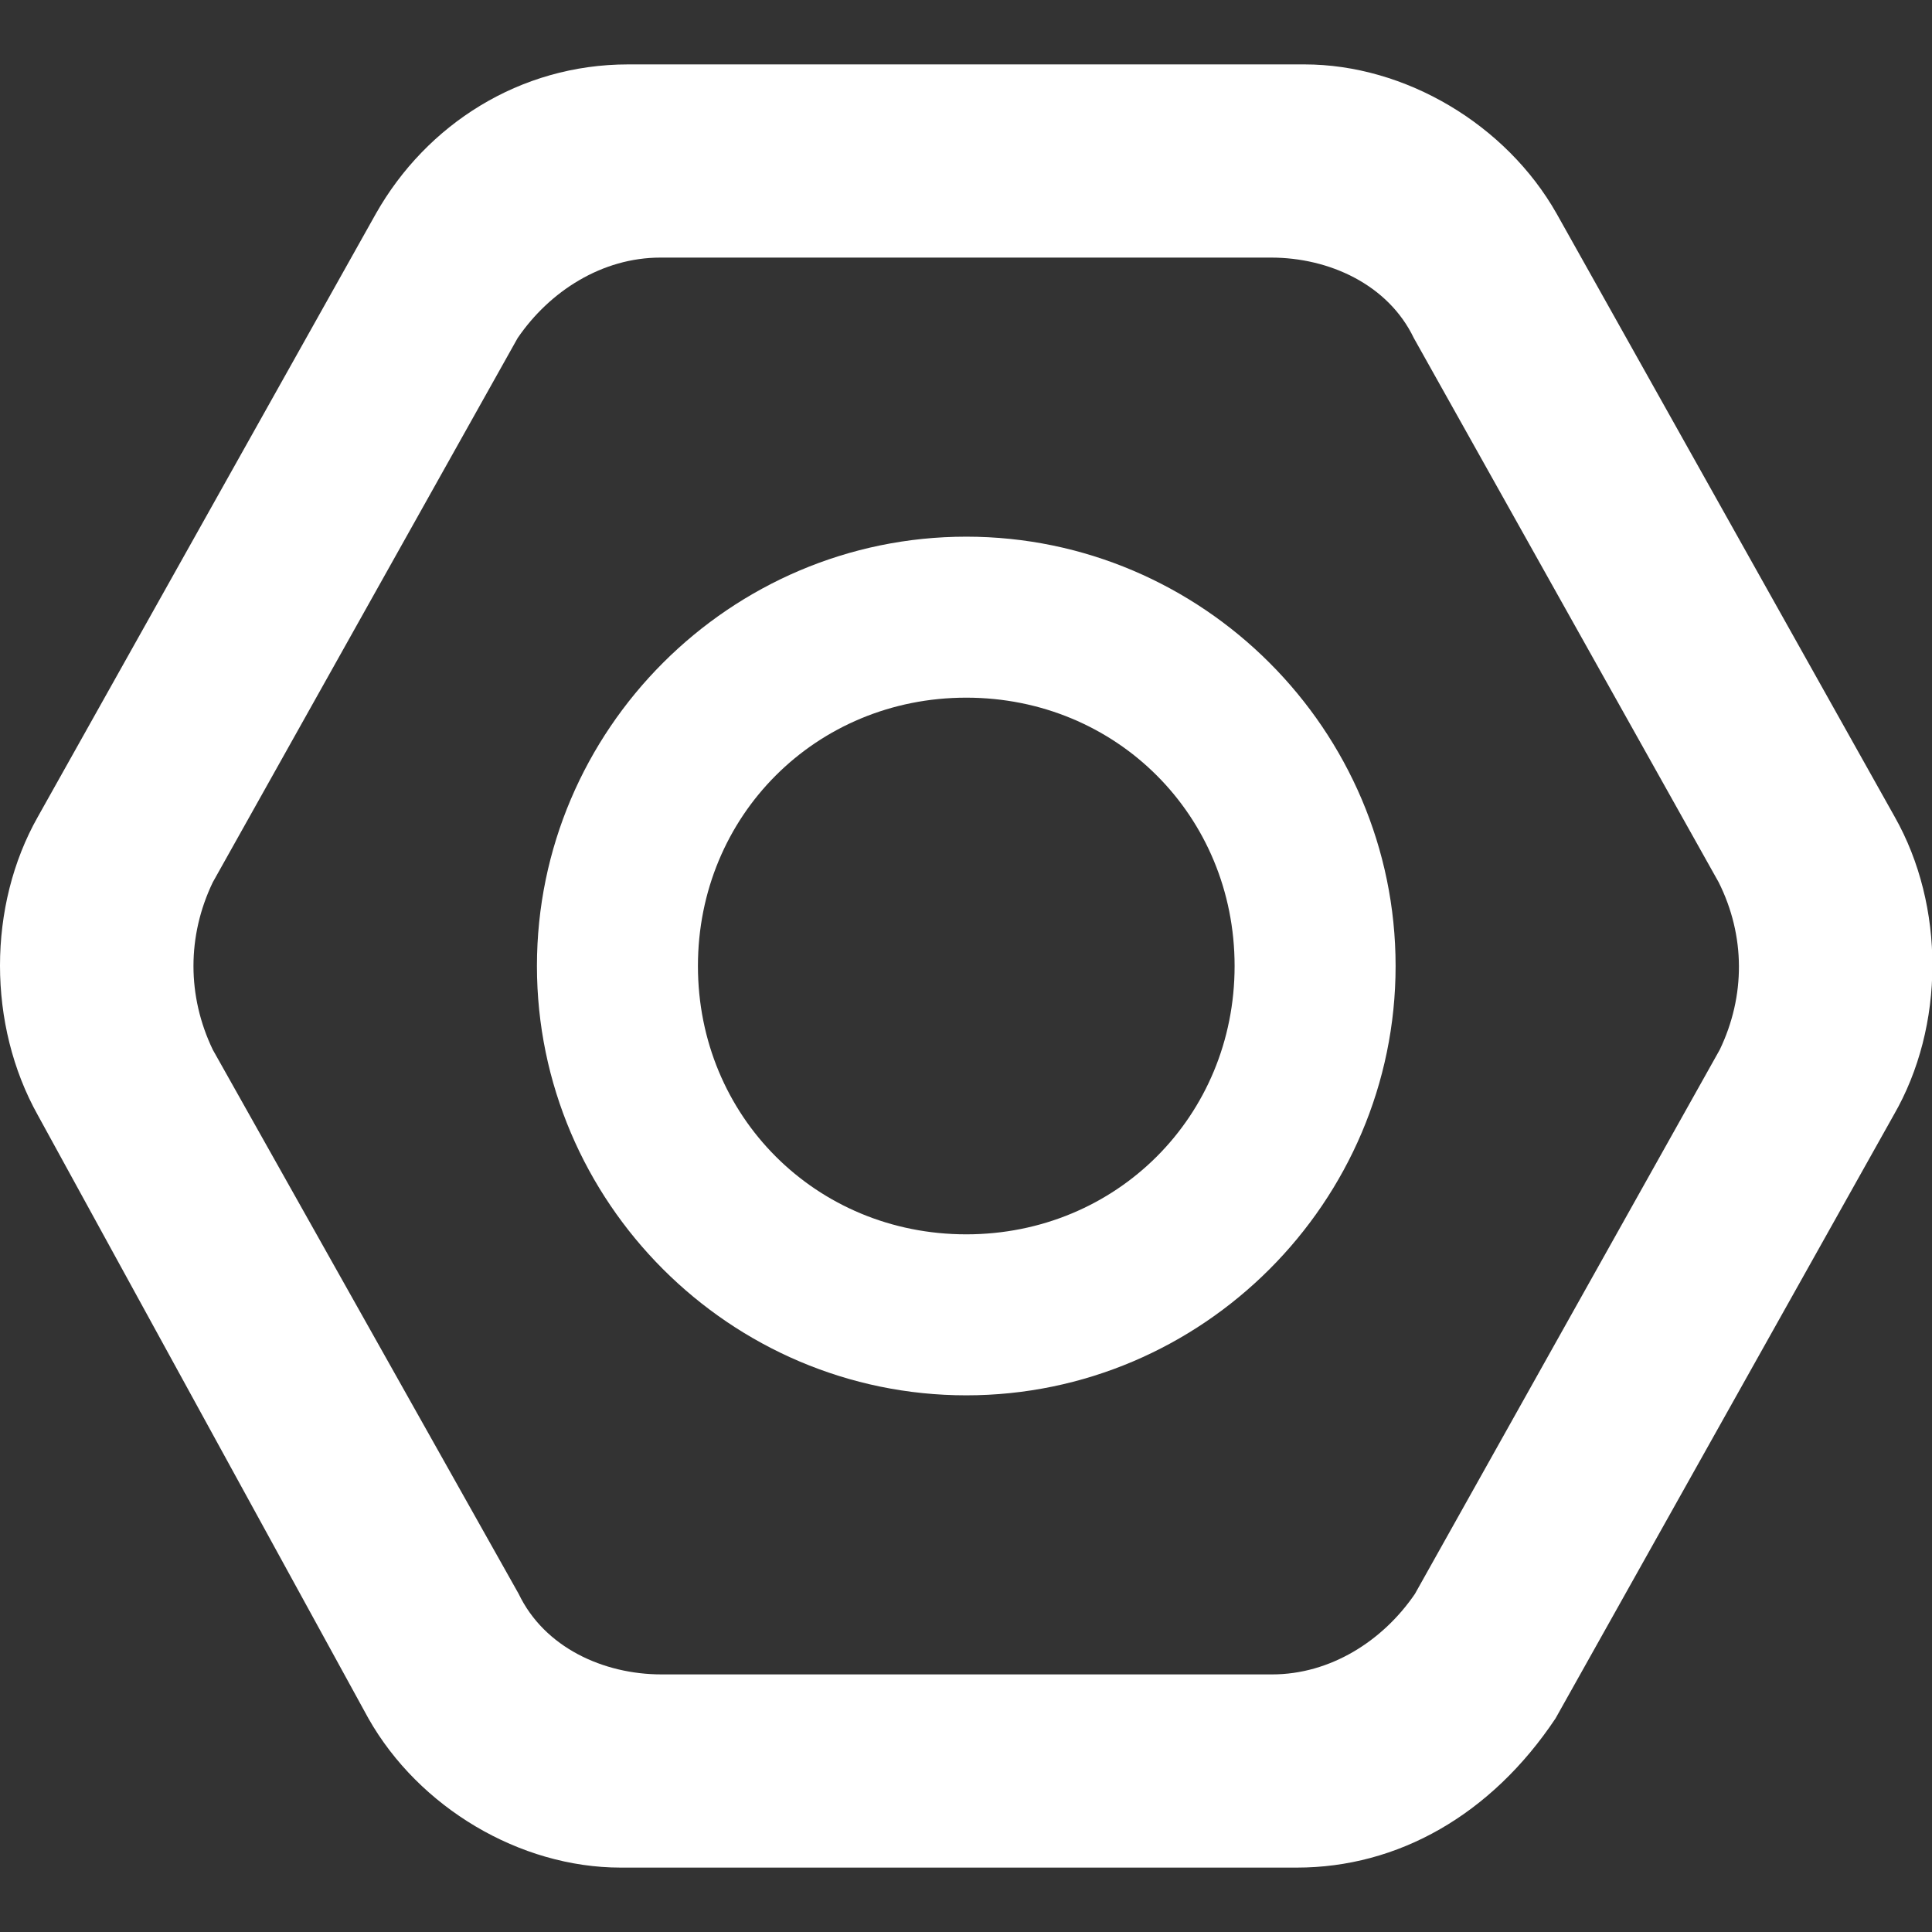 <?xml version="1.0" standalone="no"?><!DOCTYPE svg PUBLIC "-//W3C//DTD SVG 1.1//EN" "http://www.w3.org/Graphics/SVG/1.1/DTD/svg11.dtd"><svg t="1581405733571" class="icon" viewBox="0 0 1024 1024" version="1.1" xmlns="http://www.w3.org/2000/svg" p-id="29964" xmlns:xlink="http://www.w3.org/1999/xlink" width="200" height="200"><rect x="0" y="0" width="1024" height="1024" fill="#333333" stroke="none"/><defs><style type="text/css"></style></defs><path d="M1004.231 432.924L825.031 113.209C798.293 65.991 744.818 34.133 691.342 34.133h-358.4C275.484 34.133 225.991 65.991 199.253 113.209L20.053 432.924c-26.738 47.218-26.738 110.364 0 158.151l175.218 319.716C222.009 958.009 275.484 989.867 328.96 989.867h358.4c53.476 0 102.969-27.876 137.102-79.076l179.2-319.716c27.307-47.218 27.307-110.933 0.569-158.151z m-92.729 123.449l-161.564 288.427c-17.067 25.031-44.942 42.667-75.662 42.667H350.578c-30.72 0-62.009-14.222-75.662-42.667L112.782 556.373c-13.653-28.444-13.653-60.302 0-88.747l161.564-288.427c17.067-25.031 44.942-42.667 75.662-42.667h323.698c30.72 0 62.009 14.222 75.662 42.667l161.564 288.427c14.222 28.444 14.222 60.302 0.569 88.747z" fill="#ffffff" p-id="29965"></path><path d="M512.142 739.556c-125.156 0-227.556-102.4-227.556-227.556s102.4-227.556 227.556-227.556 227.556 102.4 227.556 227.556-102.4 227.556-227.556 227.556z m0-369.778c-79.644 0-142.222 62.578-142.222 142.222s62.578 142.222 142.222 142.222 142.222-62.578 142.222-142.222-62.578-142.222-142.222-142.222z" fill="#ffffff" p-id="29966"></path></svg>